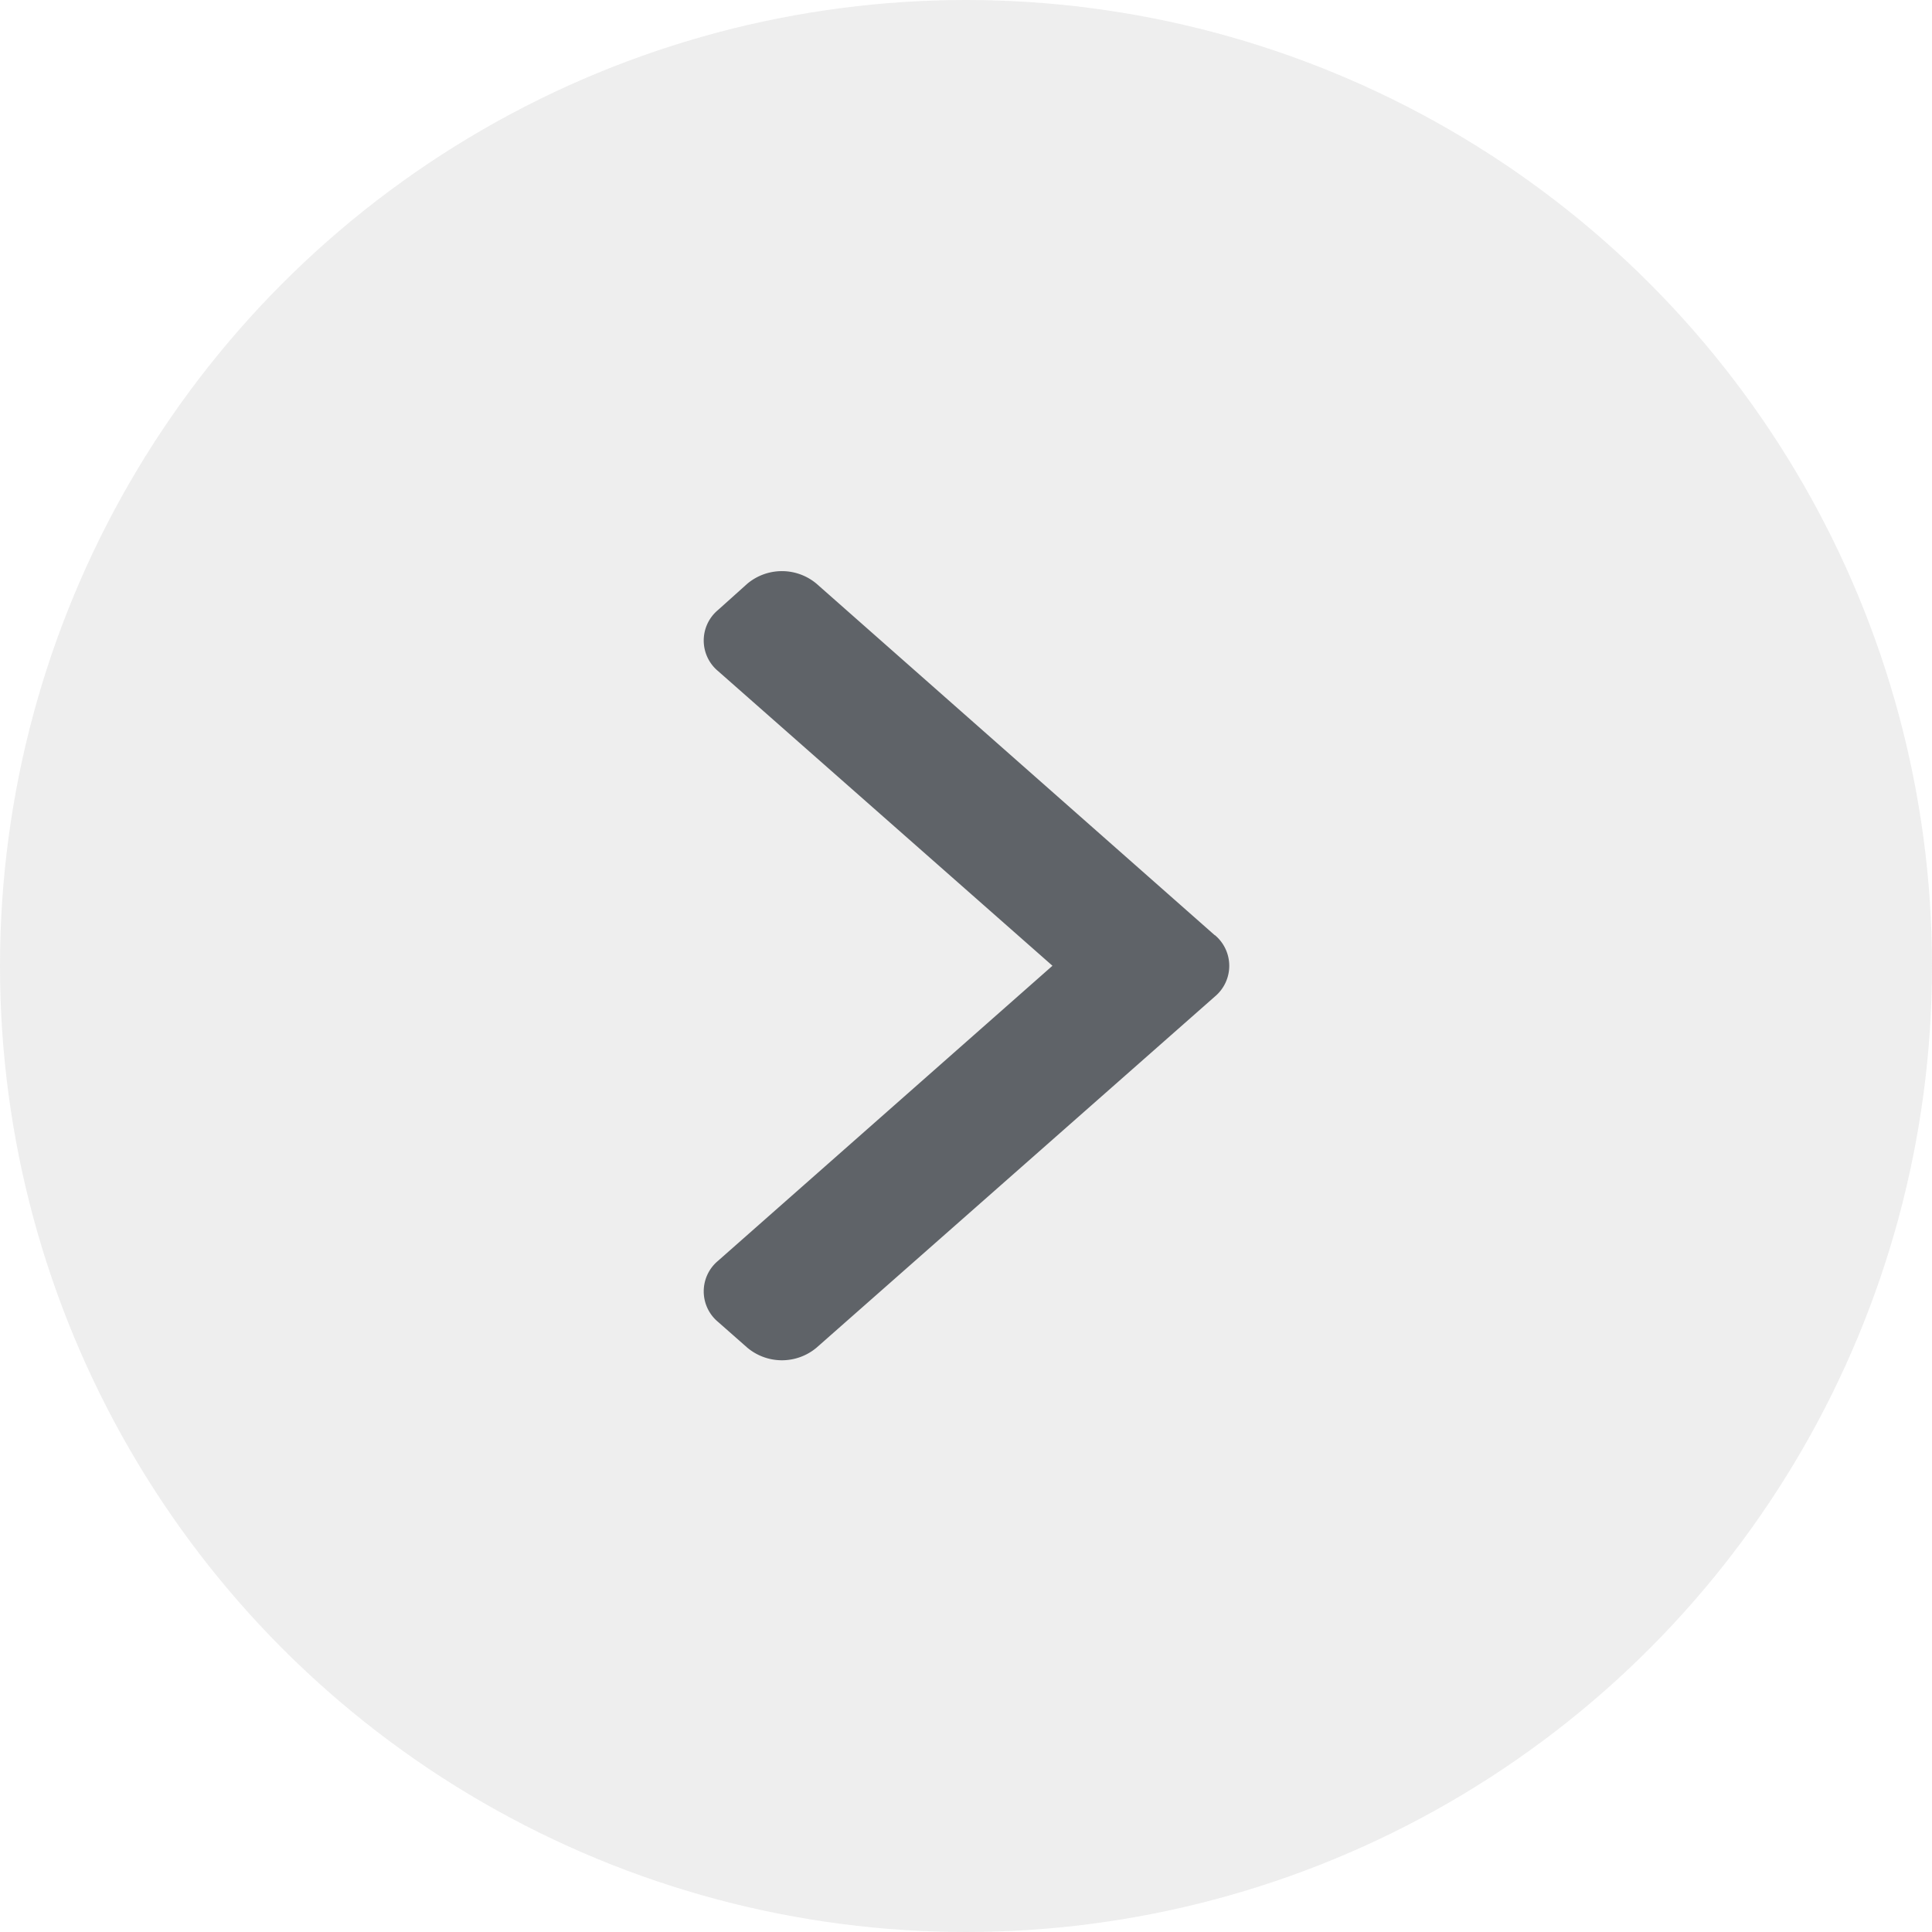 <svg xmlns="http://www.w3.org/2000/svg" width="16" height="16" viewBox="0 0 16 16">
  <g id="Group_740" data-name="Group 740" transform="translate(-1533 -1534)">
    <circle id="Ellipse_14" data-name="Ellipse 14" cx="8" cy="8" r="8" transform="translate(1549 1550) rotate(180)" fill="rgba(229,229,229,0.65)"/>
    <g id="arrow" transform="translate(1538.824 1538.734)">
      <g id="Group_144" data-name="Group 144" transform="translate(0)">
        <path id="Path_133" data-name="Path 133" d="M105.714,3.011,102.416.1a.446.446,0,0,0-.573,0L101.6.318a.329.329,0,0,0,0,.505l2.77,2.441L101.6,5.708a.329.329,0,0,0,0,.505l.243.214a.446.446,0,0,0,.573,0l3.3-2.909a.331.331,0,0,0,0-.507Z" transform="translate(-101.478)" fill="#5f6368"/>
      </g>
    </g>
  </g>
</svg>
